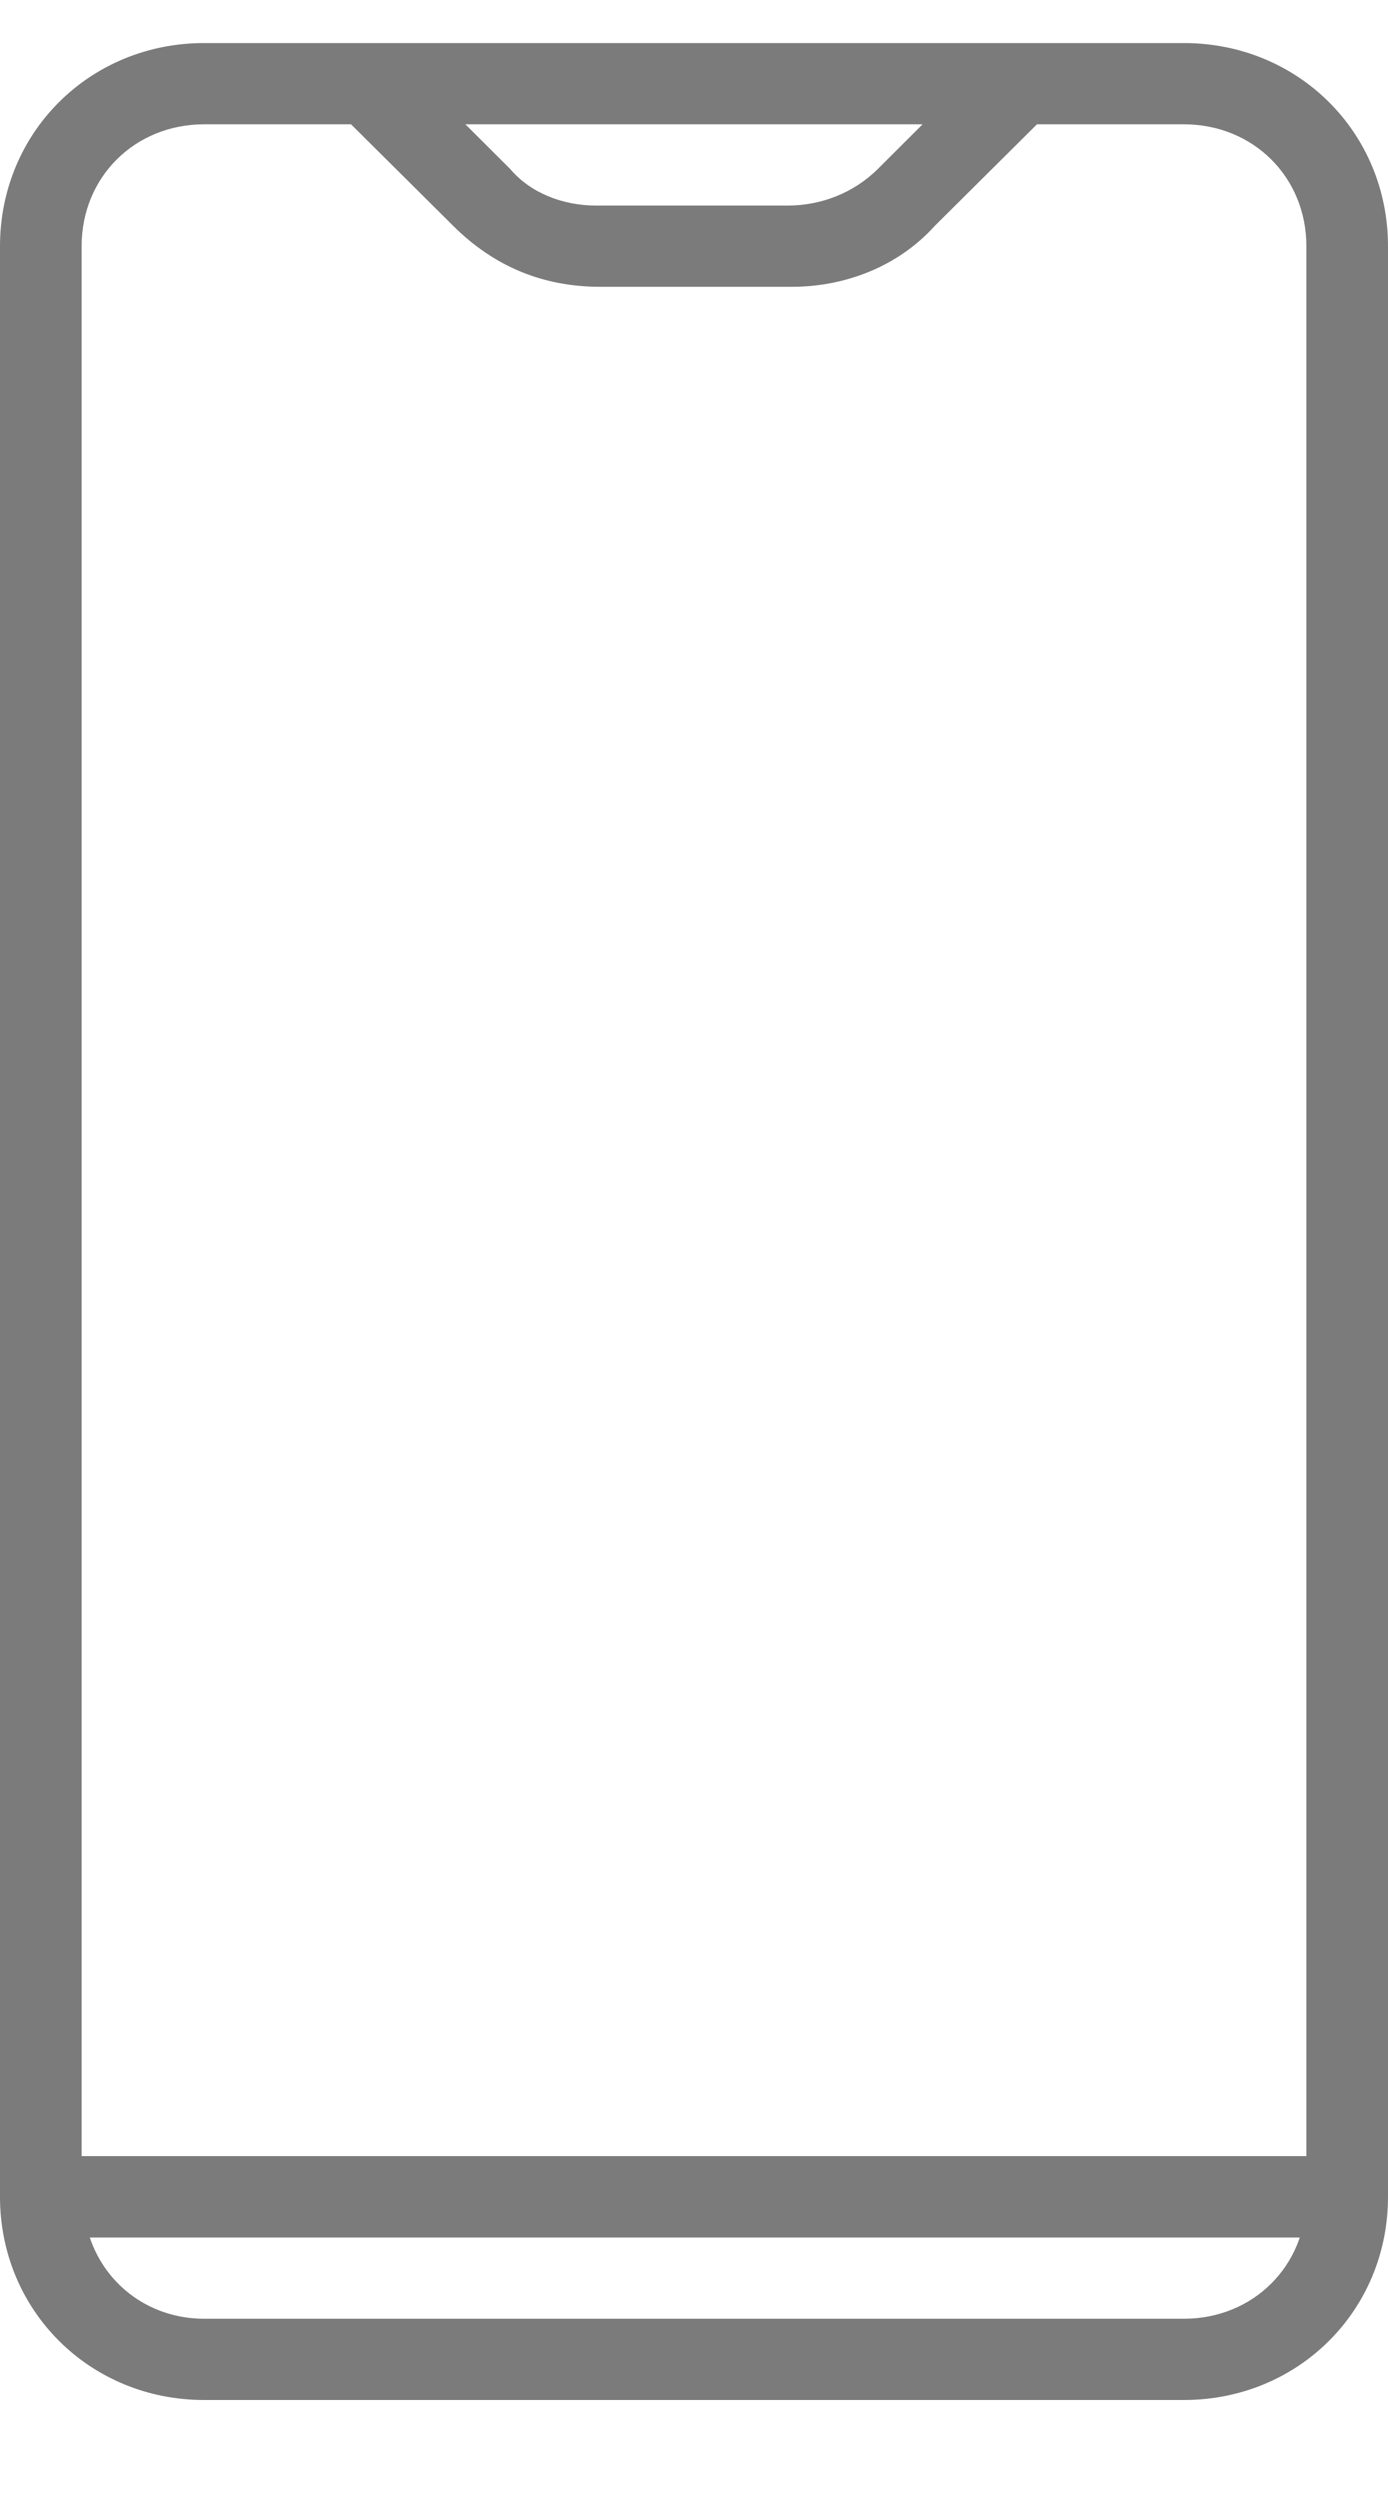 <svg width="10" height="18" viewBox="0 0 10 18" fill="none" xmlns="http://www.w3.org/2000/svg">
<path d="M8.529 0.31H1.471C0.647 0.31 0 0.953 0 1.773V15.817C0 16.636 0.647 17.28 1.471 17.28H8.529C9.353 17.28 10 16.636 10 15.817V1.773C10 0.953 9.353 0.31 8.529 0.31ZM6.647 0.895L6.324 1.217C6.147 1.392 5.912 1.48 5.676 1.48H4.294C4.059 1.48 3.824 1.392 3.676 1.217L3.353 0.895H6.647ZM9.412 15.817C9.412 16.314 9.029 16.695 8.529 16.695H1.471C1.088 16.695 0.765 16.461 0.647 16.11H9.365C9.541 16.11 9.412 15.993 9.412 15.817C9.412 15.642 9.588 15.524 9.412 15.524H0.588V1.773C0.588 1.275 0.971 0.895 1.471 0.895H2.529L3.265 1.626C3.559 1.919 3.912 2.065 4.324 2.065H5.706C6.088 2.065 6.471 1.919 6.735 1.626L7.471 0.895H8.529C9.029 0.895 9.412 1.275 9.412 1.773V15.817Z" fill="#7B7B7B"/>
</svg>
